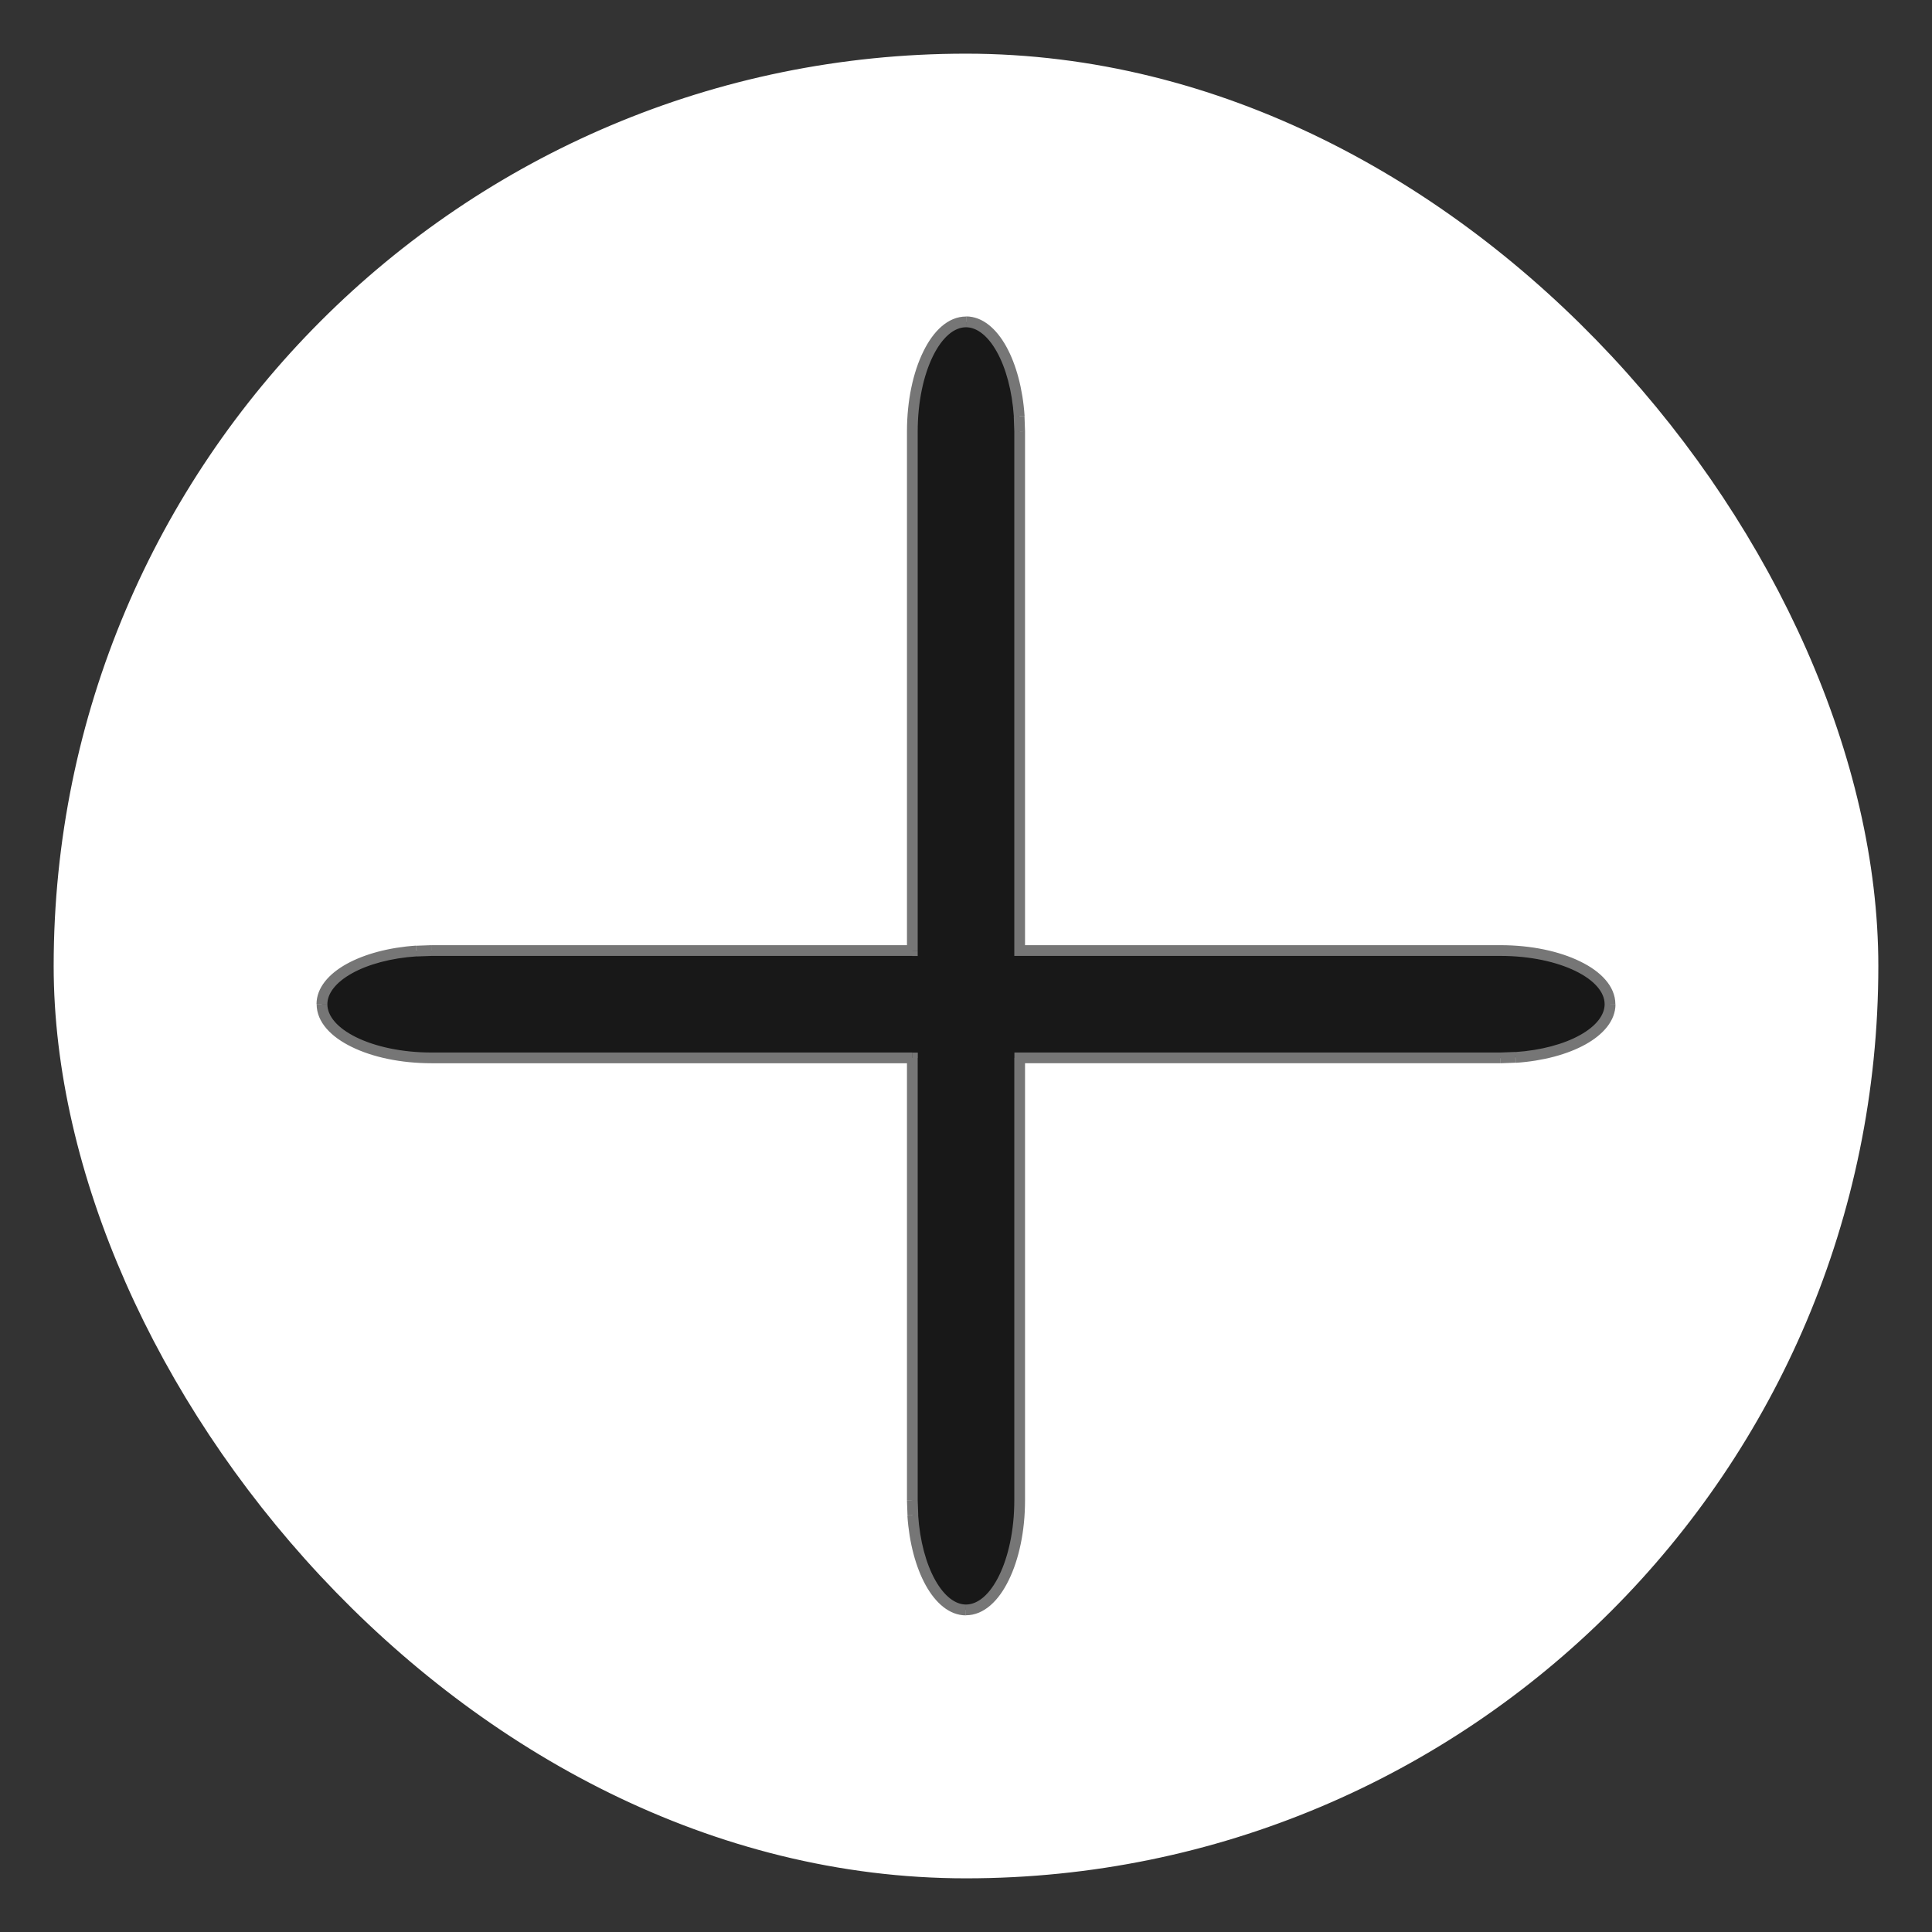 <svg fill="none" height="18" viewBox="0 0 18 18" width="18" xmlns="http://www.w3.org/2000/svg"><rect x="0" y="0" width="18" height="18" fill="#333333" stroke="none"/><rect fill="#fff" height="16.5" rx="8.25" width="16.5" x=".75" y=".75"/><rect height="16.5" rx="8.25" stroke="#fff" stroke-width=".5" width="16.5" x=".75" y=".75"/><path d="m9 17c4.418 0 8-3.582 8-8 0-4.418-3.582-8-8-8-4.418 0-8 3.582-8 8 0 4.418 3.582 8 8 8z" fill="#fff"/><path clip-rule="evenodd" d="m9.495 3.881c-.033-.498-.242-.881-.495-.881-.276 0-.5.457-.5 1.02v4.837h-4.48l-.138.005c-.498.033-.881.242-.881.495 0 .276.457.5 1.02.5h4.48v4.123l.005.138c.033.498.242.881.495.881.276 0 .5-.457.5-1.02v-4.123h4.48l.138-.005c.498-.033.881-.242.881-.495 0-.276-.457-.5-1.02-.5h-4.48v-4.837z" fill="#181818" fill-rule="evenodd"/><path d="m9.495 3.881.05-.002-0-.002zm-.995 4.976v.05h.05v-.05zm-4.48 0v-.05l-.002 0zm-.138.005-.002-.05-.002 0zm4.619.995h.05v-.05h-.05zm0 4.123h-.05l0.0.002zm.005.138-.05.002 0.0.002zm.995-4.262v-.05h-.05v.05zm4.48 0v.05l.002-0zm.138-.005.002.05.002-0zm-4.619-.995h-.05v.05h.05zm0-4.837h.05l-0-.002zm-.5-.97c.099 0 .202.076.287.228.084.15.143.363.159.606l.1-.007c-.017-.254-.079-.482-.171-.648-.091-.164-.22-.28-.374-.28zm-.45.97c0-.276.055-.523.141-.699.088-.18.2-.271.309-.271v-.1c-.168 0-.306.137-.398.327-.095.193-.152.456-.152.743zm0 4.837v-4.837h-.1v4.837zm-4.53.05h4.48v-.1h-4.48zm-.137.005.138-.005-.003-.1-.138.005zm-.833.445c0-.099.076-.202.228-.287.15-.084.363-.143.606-.159l-.007-.1c-.254.017-.482.079-.648.171-.164.091-.28.22-.28.374zm.97.45c-.276 0-.523-.055-.699-.141-.18-.088-.271-.2-.271-.309h-.1c0 .168.137.306.327.398.193.095.456.152.743.152zm4.48 0h-4.48v.1h4.48zm.05 4.173v-4.123h-.1v4.123zm.005.137-.005-.138-.1.003.005.138zm.445.833c-.099 0-.202-.076-.287-.228-.084-.15-.143-.363-.159-.606l-.1.007c.017.254.079.482.171.648.091.164.22.28.374.28zm.45-.97c0 .276-.055.523-.141.699-.088.18-.2.271-.309.271v.1c.168 0 .306-.137.398-.327.095-.193.152-.456.152-.743zm0-4.123v4.123h.1v-4.123zm4.53-.05h-4.48v.1h4.48zm.137-.005-.138.005.003.1.138-.005zm.833-.445c0 .099-.076.202-.228.287-.15.084-.363.143-.606.159l.007.1c.254-.017.482-.079.648-.171.164-.091.28-.22.28-.374zm-.97-.45c.276 0 .523.055.699.141.18.088.271.2.271.309h.1c0-.168-.137-.306-.327-.398-.193-.095-.456-.152-.743-.152zm-4.48 0h4.48v-.1h-4.48zm-.05-4.887v4.837h.1v-4.837zm-.005-.137.005.138.1-.003-.005-.138z" fill="#767676"/></svg>